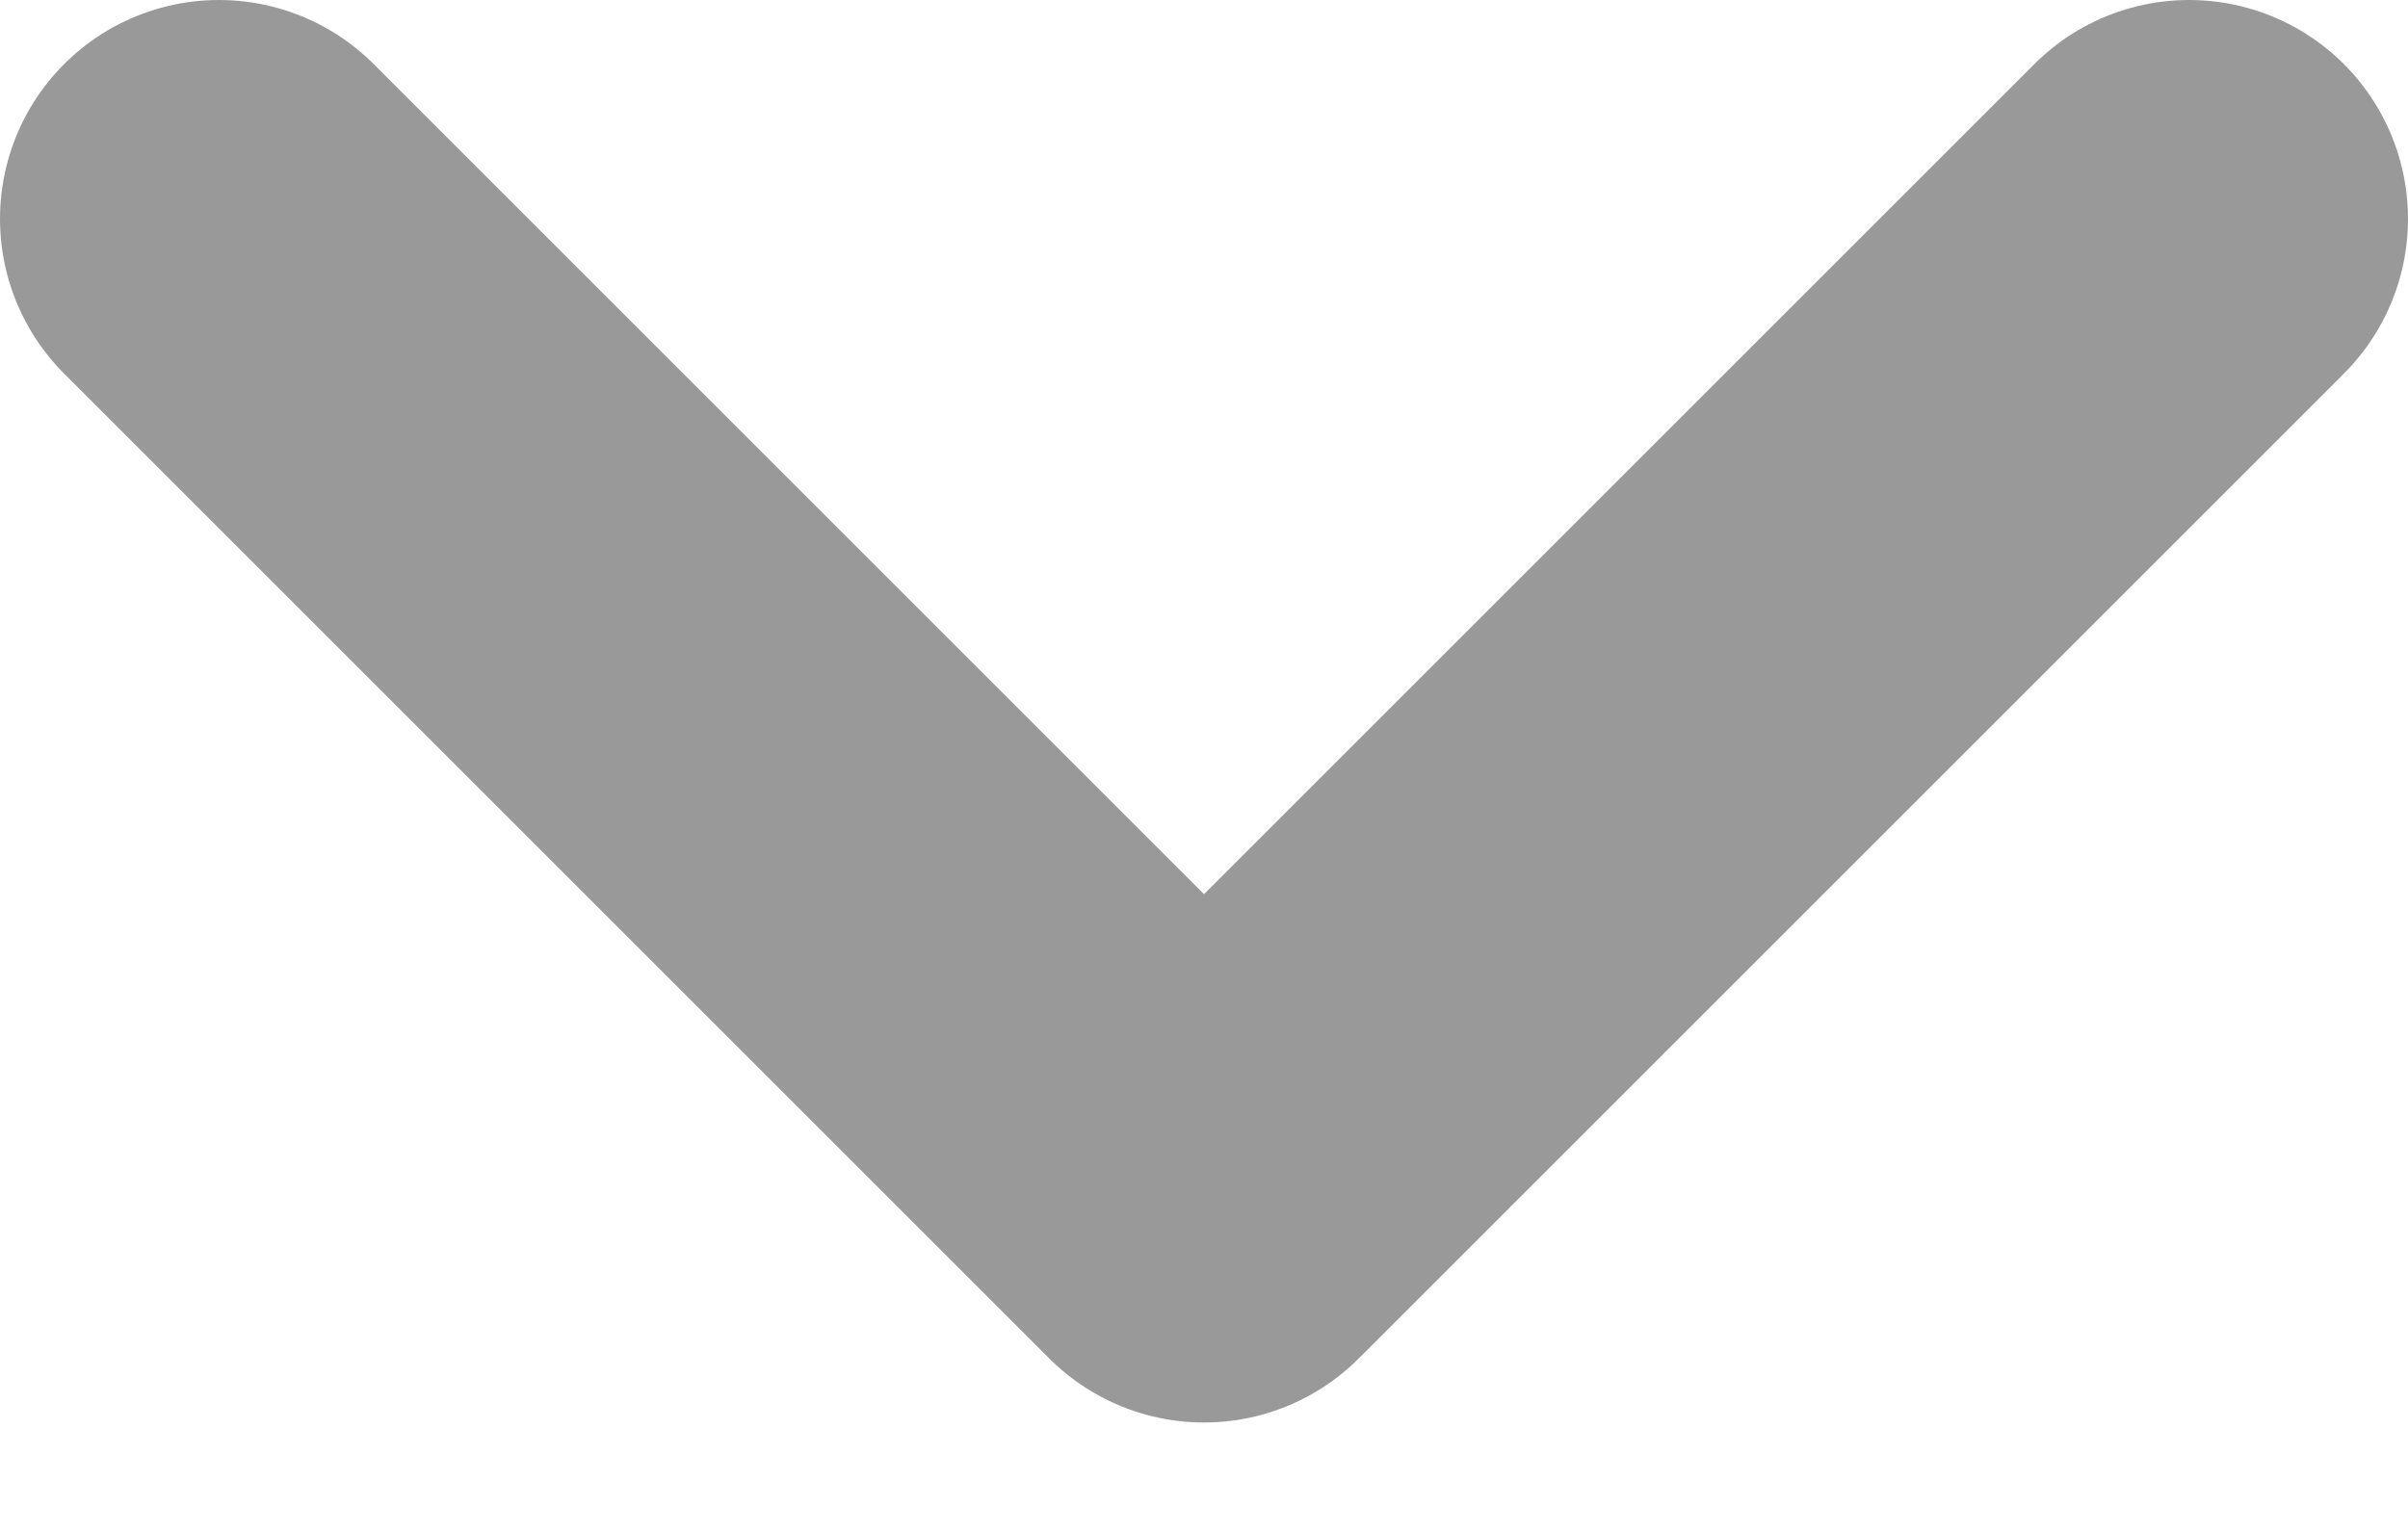 <svg xmlns="http://www.w3.org/2000/svg" width="11" height="7" viewBox="0 0 11 7" fill="none">
  <path d="M1 1L5.5 5.5L10 1" stroke="#999999" stroke-width="2" stroke-miterlimit="10" stroke-linecap="round" stroke-linejoin="round"/>
</svg>